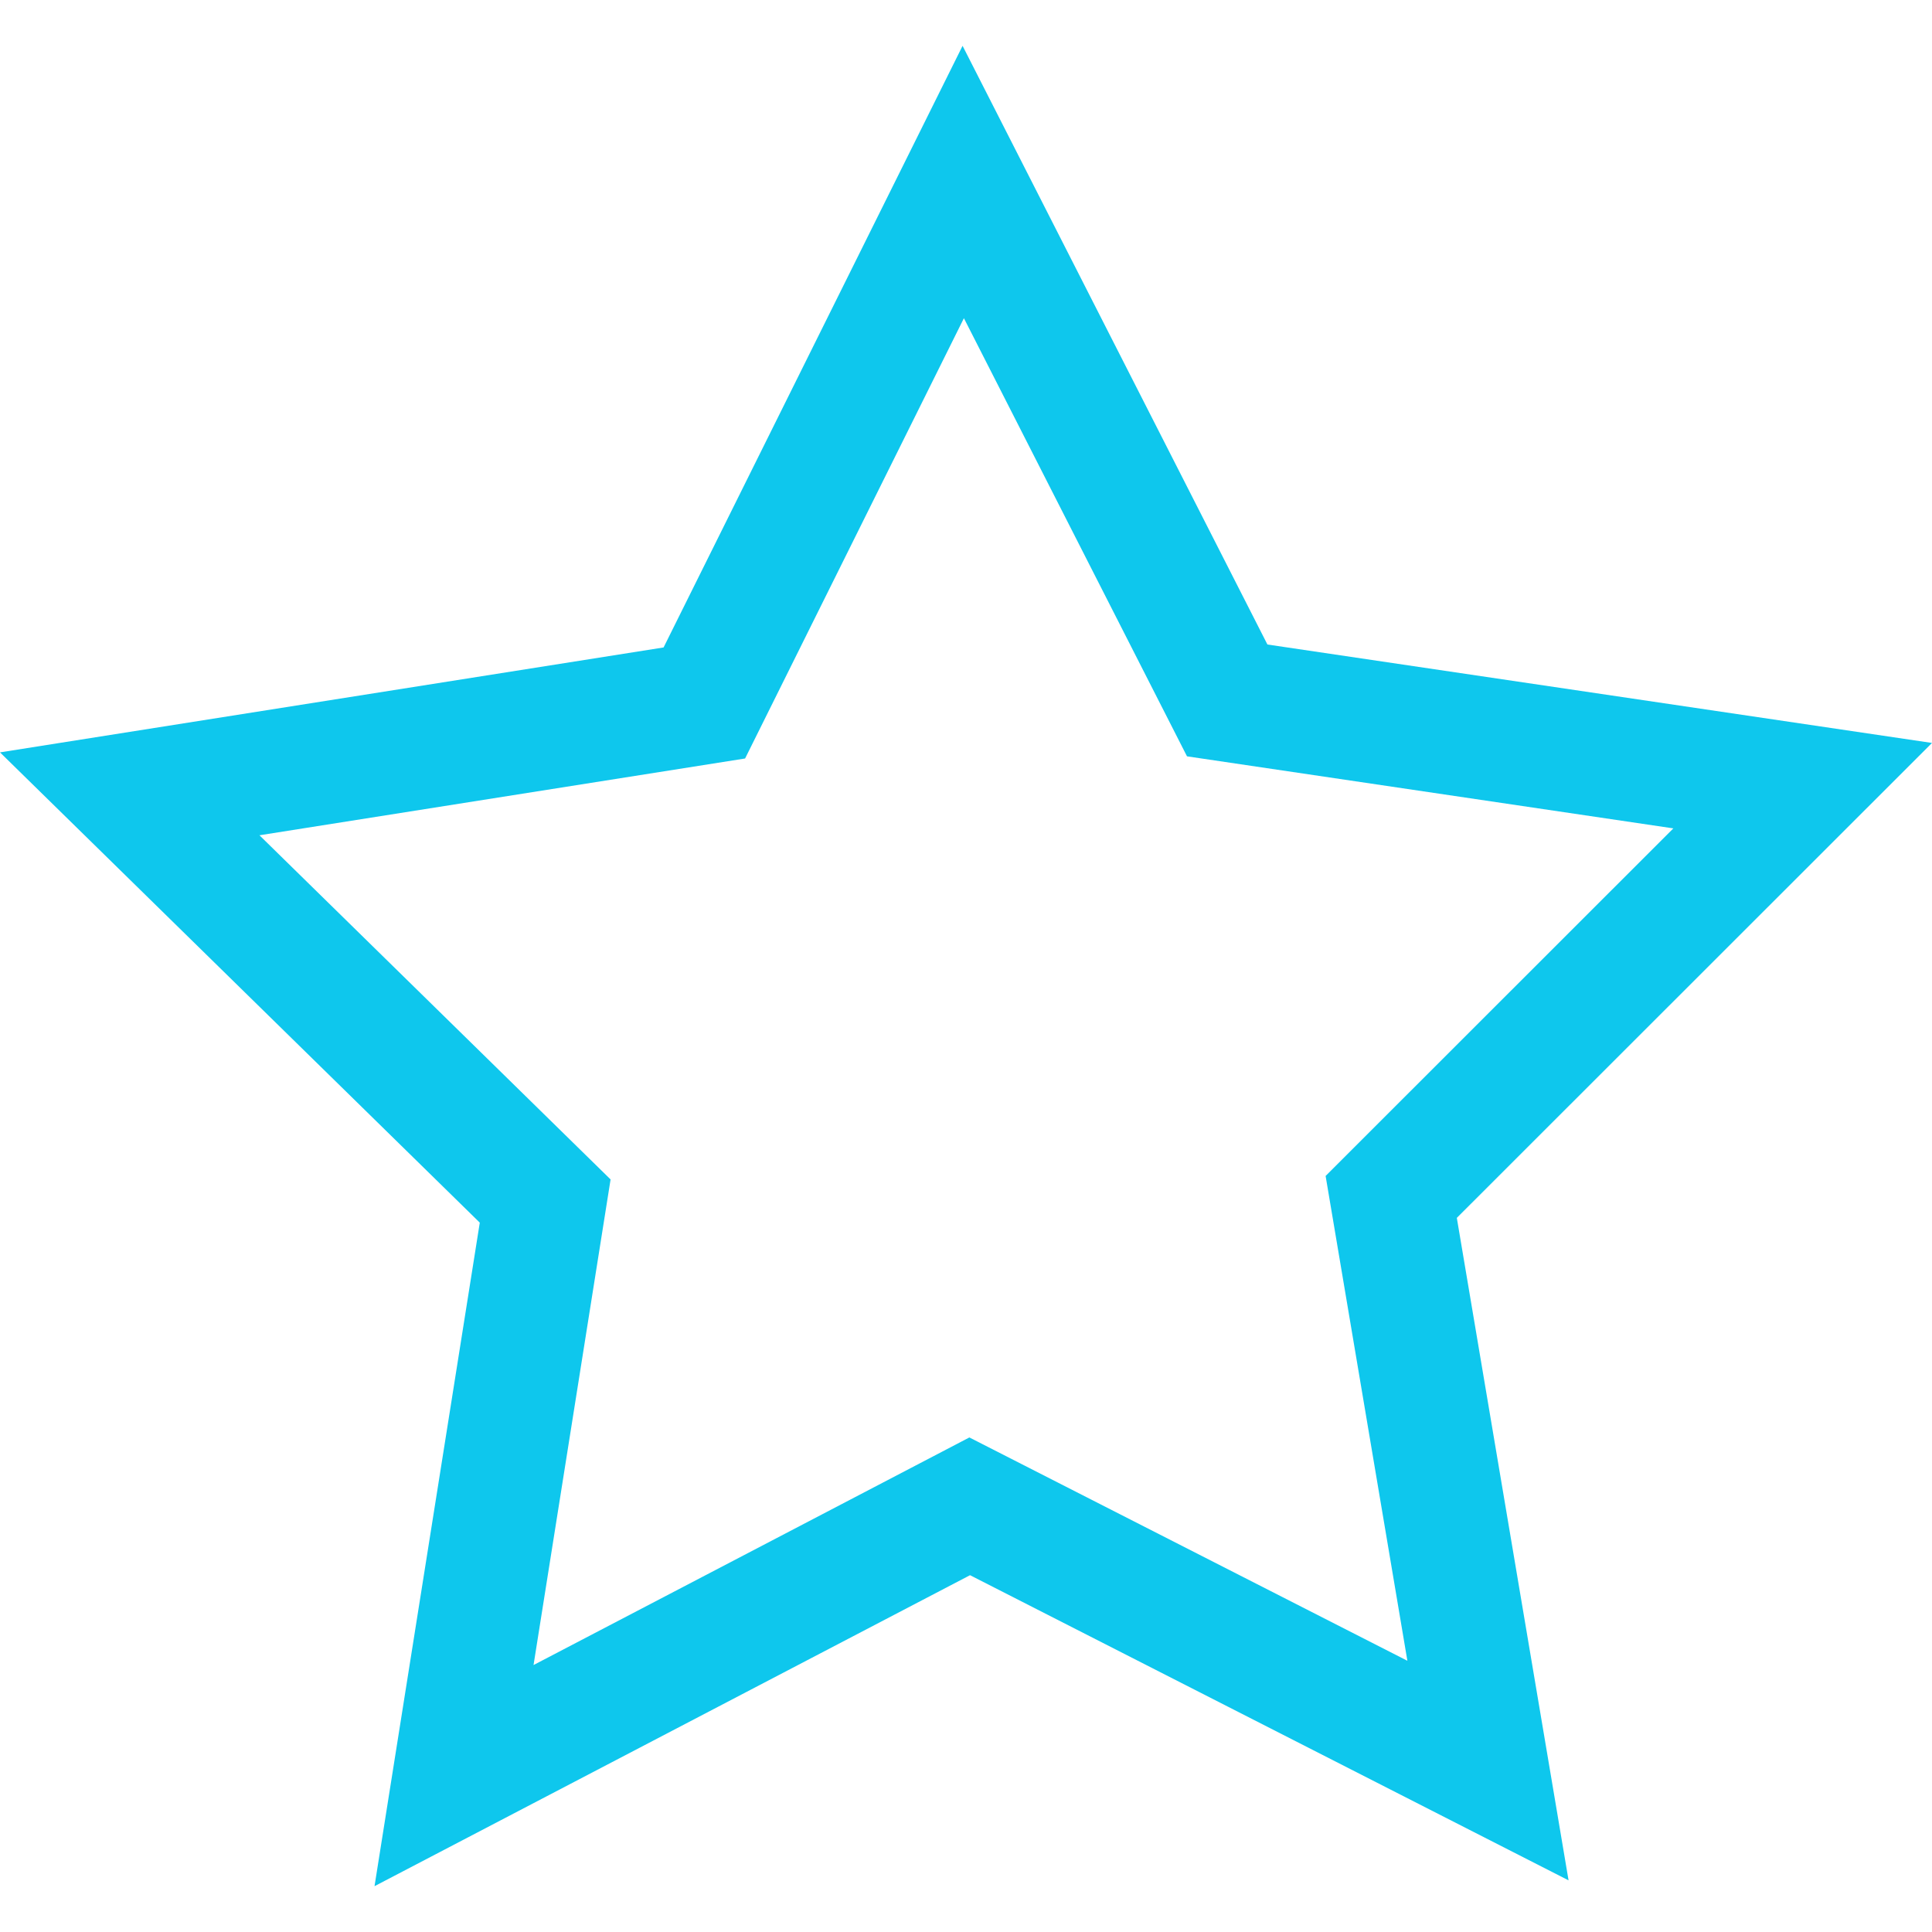 <?xml version="1.0" encoding="UTF-8" standalone="no"?>
<!-- Generator: Adobe Illustrator 19.0.0, SVG Export Plug-In . SVG Version: 6.00 Build 0)  -->

<svg
   xmlns:dc="http://purl.org/dc/elements/1.1/"
   xmlns:cc="http://creativecommons.org/ns#"
   xmlns:rdf="http://www.w3.org/1999/02/22-rdf-syntax-ns#"
   xmlns:svg="http://www.w3.org/2000/svg"
   xmlns="http://www.w3.org/2000/svg"
   xmlns:sodipodi="http://sodipodi.sourceforge.net/DTD/sodipodi-0.dtd"
   xmlns:inkscape="http://www.inkscape.org/namespaces/inkscape"
   version="1.1"
   id="Capa_1"
   x="0px"
   y="0px"
   viewBox="0 0 473.487 473.487"
   style="enable-background:new 0 0 473.487 473.487;"
   xml:space="preserve"
   sodipodi:docname="FShape-etoile.svg"
   inkscape:version="0.92.1 r15371"><defs
     id="defs39" /><sodipodi:namedview
     pagecolor="#ffffff"
     bordercolor="#666666"
     borderopacity="1"
     objecttolerance="10"
     gridtolerance="10"
     guidetolerance="10"
     inkscape:pageopacity="0"
     inkscape:pageshadow="2"
     inkscape:window-width="1920"
     inkscape:window-height="1017"
     id="namedview37"
     showgrid="false"
     inkscape:zoom="0.49842974"
     inkscape:cx="236.7435"
     inkscape:cy="236.7435"
     inkscape:window-x="1912"
     inkscape:window-y="-8"
     inkscape:window-maximized="1"
     inkscape:current-layer="Capa_1" /><g
     id="g4"
     style="stroke:none;stroke-opacity:1;fill:#0ec7ed;fill-opacity:1"><path
       d="M473.487,182.08l-162.872-24.127L235.904,11.23l-73.276,147.445L0,184.389l117.584,115.252L91.786,462.257l145.947-76.215   l146.684,74.787l-27.385-162.355L473.487,182.08z M237.568,352.284l-106.809,55.776l18.88-119.007l-86.052-84.346l119.017-18.819   l53.625-107.905l54.676,107.376L410.1,203.017l-85.225,85.181l20.041,118.817L237.568,352.284z"
       id="path2"
       style="stroke:none;stroke-opacity:1;fill:#0ec7ed;fill-opacity:1" /></g><g
     id="g6" /><g
     id="g8" /><g
     id="g10" /><g
     id="g12" /><g
     id="g14" /><g
     id="g16" /><g
     id="g18" /><g
     id="g20" /><g
     id="g22" /><g
     id="g24" /><g
     id="g26" /><g
     id="g28" /><g
     id="g30" /><g
     id="g32" /><g
     id="g34" /></svg>